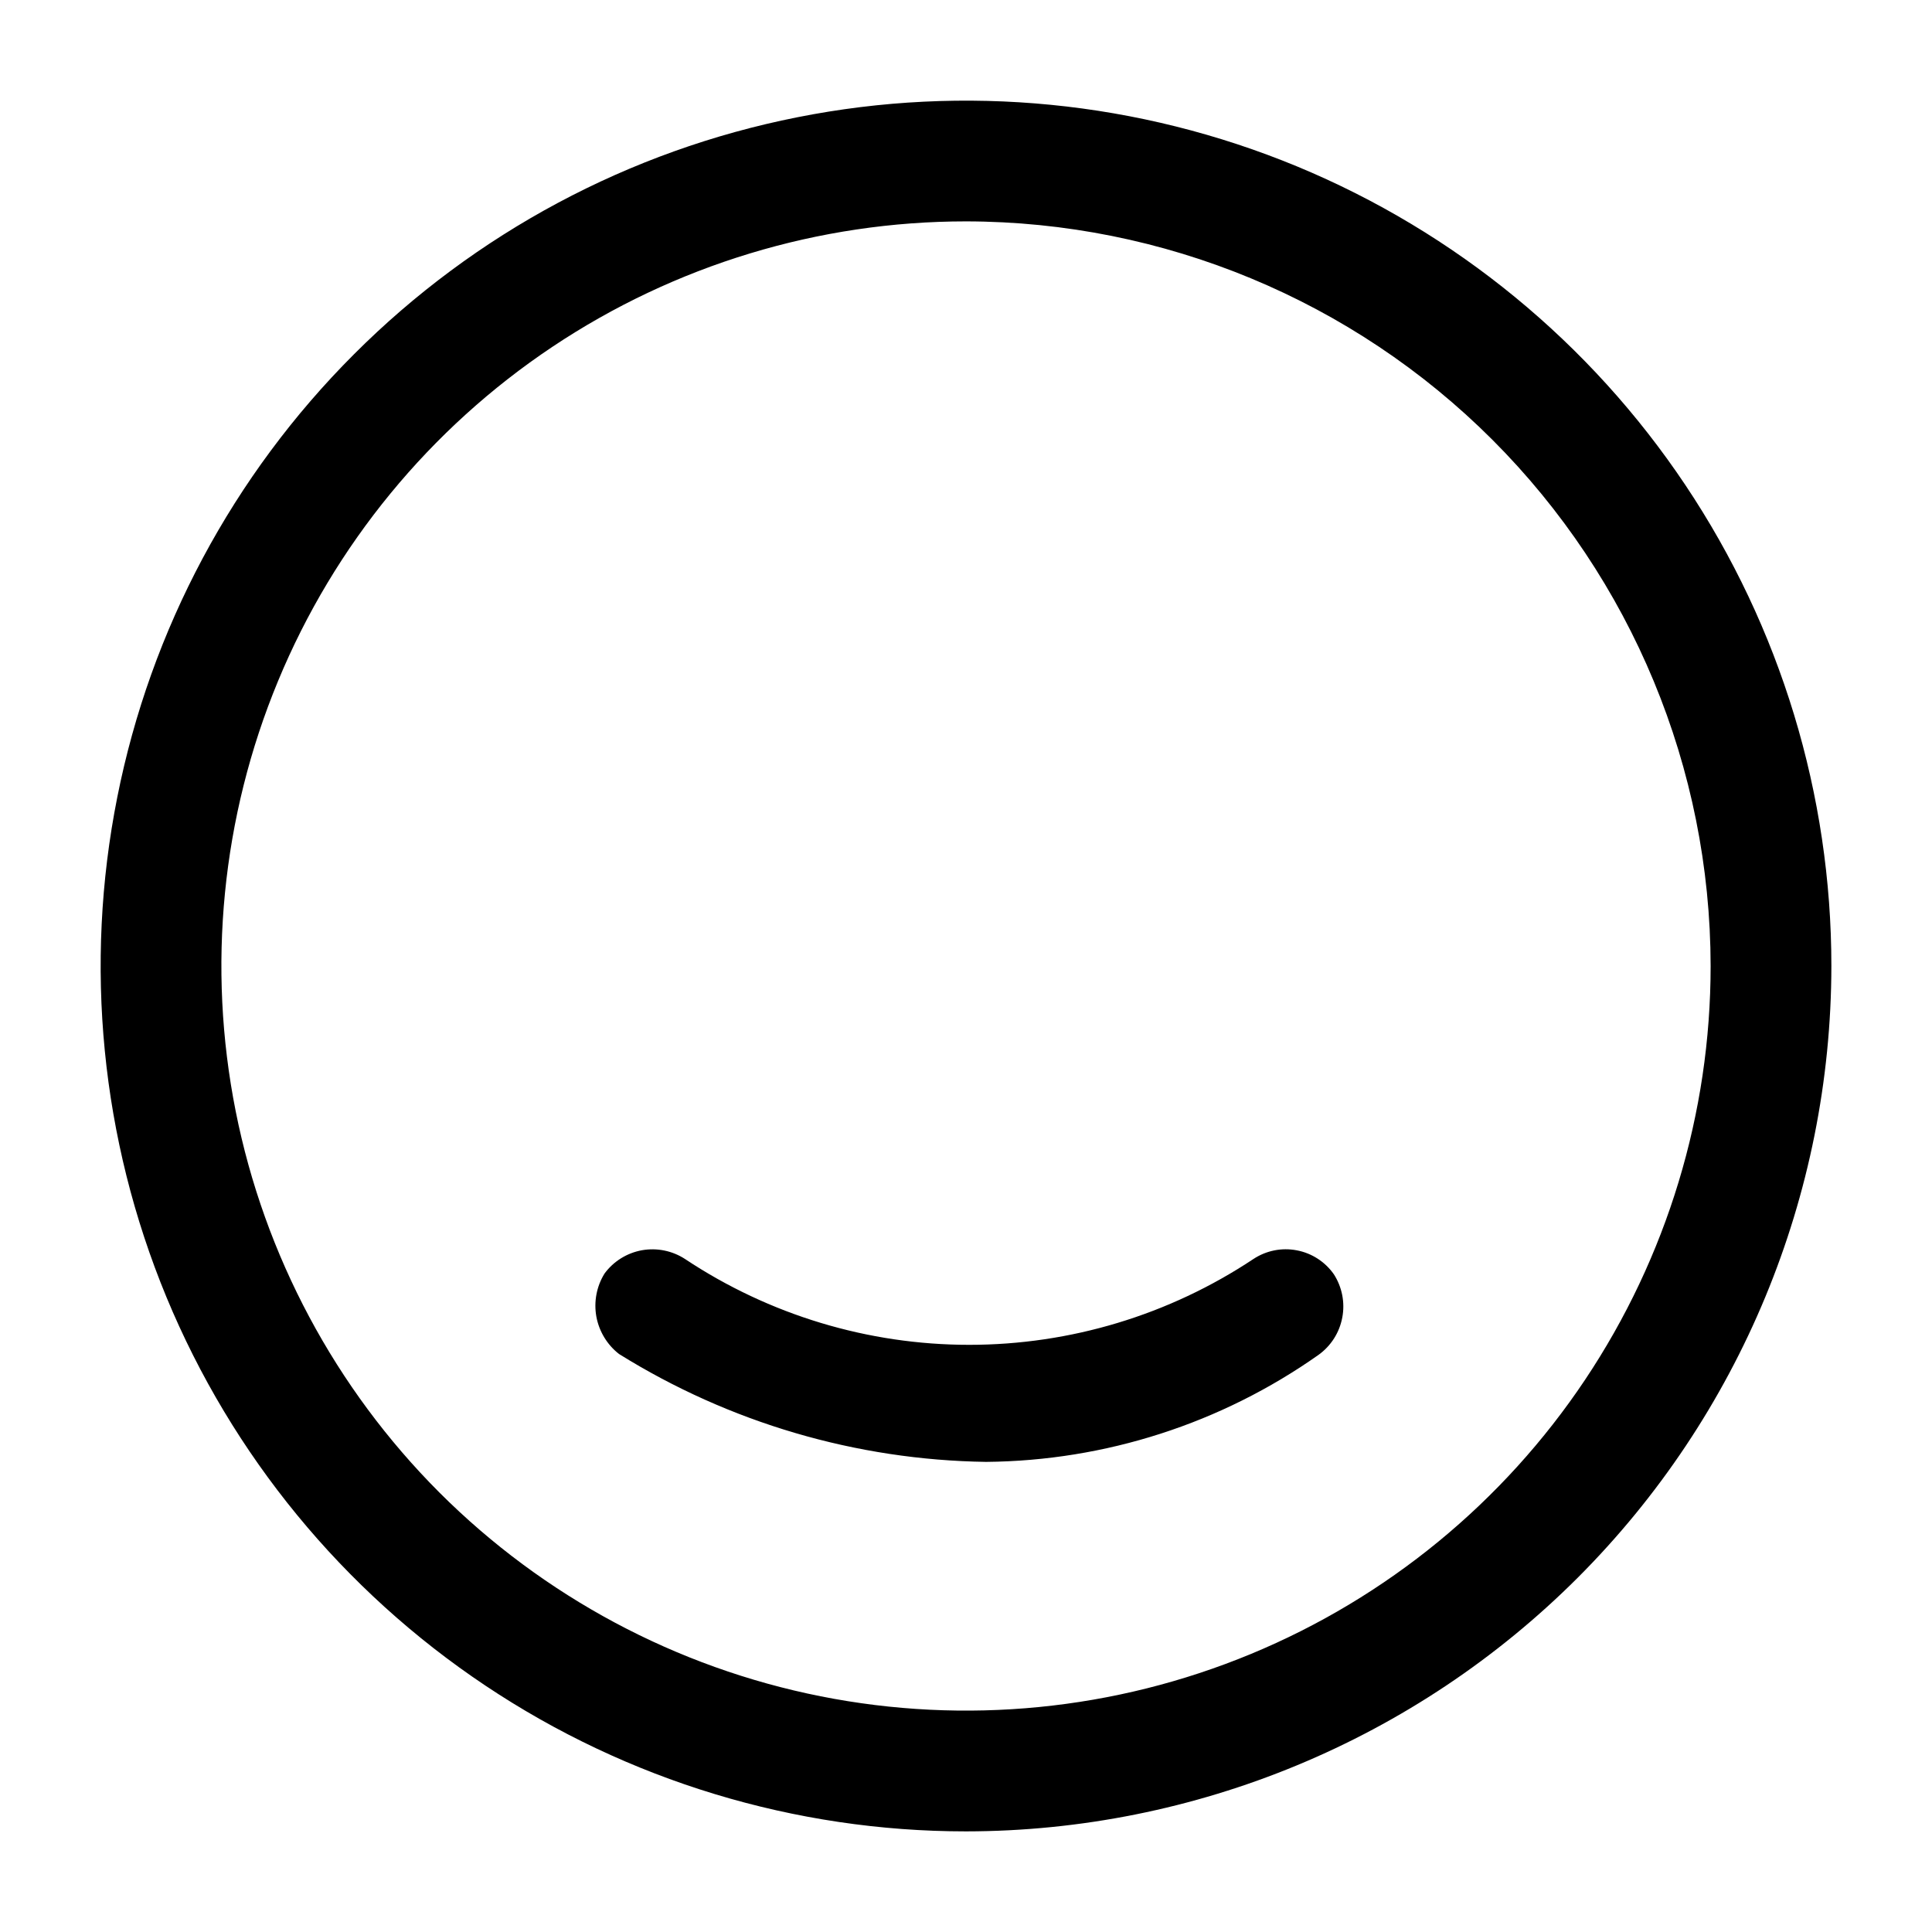 <svg width="24" height="24" viewBox="0 0 24 24" fill="none" xmlns="http://www.w3.org/2000/svg">
<path d="M12 22.75C9.874 22.75 7.795 22.119 6.028 20.938C4.26 19.757 2.882 18.078 2.068 16.114C1.255 14.149 1.042 11.988 1.457 9.903C1.871 7.817 2.895 5.902 4.399 4.399C5.902 2.895 7.817 1.871 9.903 1.457C11.988 1.042 14.149 1.255 16.114 2.068C18.078 2.882 19.757 4.26 20.938 6.028C22.119 7.795 22.75 9.874 22.75 12C22.747 14.85 21.614 17.583 19.599 19.599C17.583 21.614 14.85 22.747 12 22.75ZM12 2.75C10.171 2.75 8.382 3.293 6.861 4.309C5.34 5.325 4.154 6.77 3.454 8.46C2.754 10.15 2.571 12.01 2.928 13.805C3.285 15.599 4.166 17.247 5.459 18.541C6.753 19.834 8.401 20.715 10.195 21.072C11.99 21.429 13.85 21.246 15.54 20.546C17.23 19.846 18.675 18.66 19.691 17.139C20.707 15.618 21.25 13.829 21.25 12C21.247 9.548 20.272 7.196 18.538 5.462C16.804 3.728 14.452 2.753 12 2.75ZM16.38 16.83C16.534 16.719 16.639 16.554 16.674 16.368C16.71 16.182 16.672 15.989 16.57 15.83C16.461 15.674 16.295 15.567 16.109 15.532C15.922 15.496 15.729 15.535 15.57 15.64C14.524 16.335 13.296 16.706 12.04 16.706C10.784 16.706 9.556 16.335 8.51 15.64C8.352 15.537 8.16 15.498 7.974 15.531C7.788 15.565 7.622 15.668 7.51 15.82C7.411 15.979 7.375 16.17 7.408 16.355C7.442 16.539 7.542 16.705 7.69 16.82C9.06 17.673 10.636 18.137 12.25 18.16C13.73 18.147 15.171 17.683 16.38 16.83Z" fill="black"/>
</svg>
